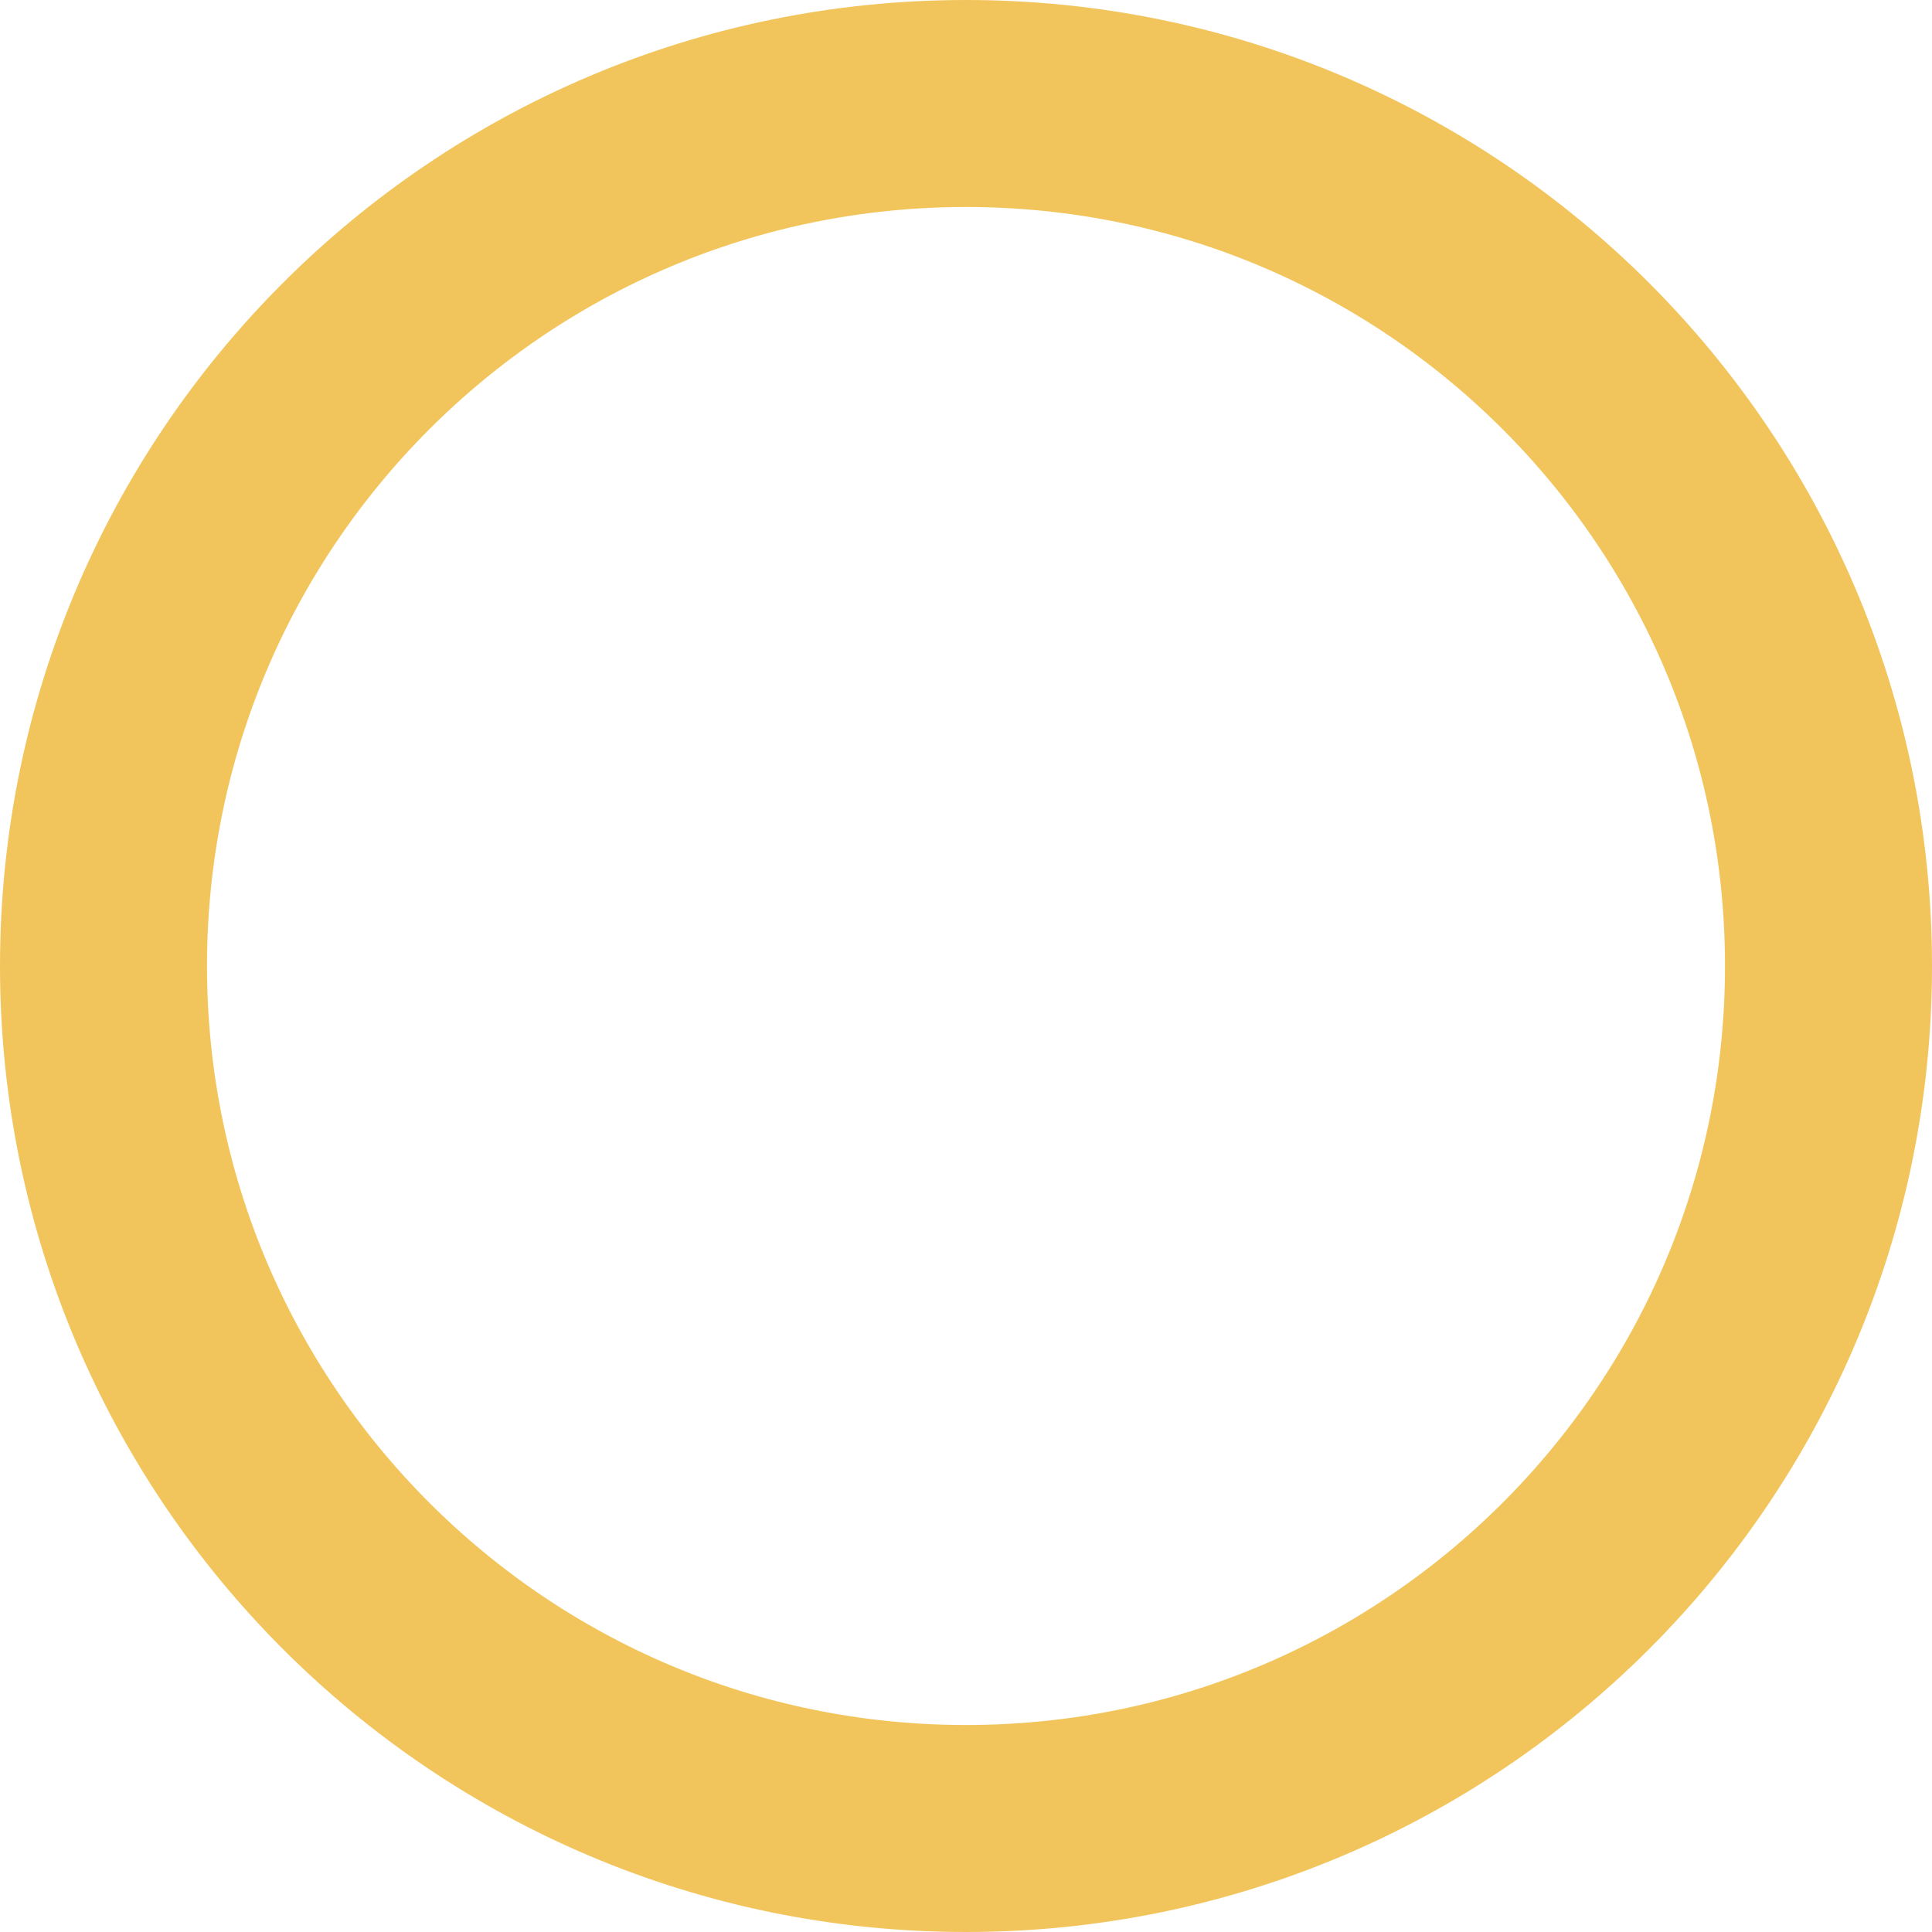<svg width="14" height="14" viewBox="0 0 14 14" fill="none" xmlns="http://www.w3.org/2000/svg">
<path d="M13.25 7C13.25 10.452 10.452 13.25 7 13.25C3.548 13.25 0.75 10.452 0.75 7C0.75 3.548 3.548 0.75 7 0.75C10.452 0.75 13.25 3.548 13.25 7Z" stroke="#F2C55C" stroke-width="1.5"/>
</svg>

